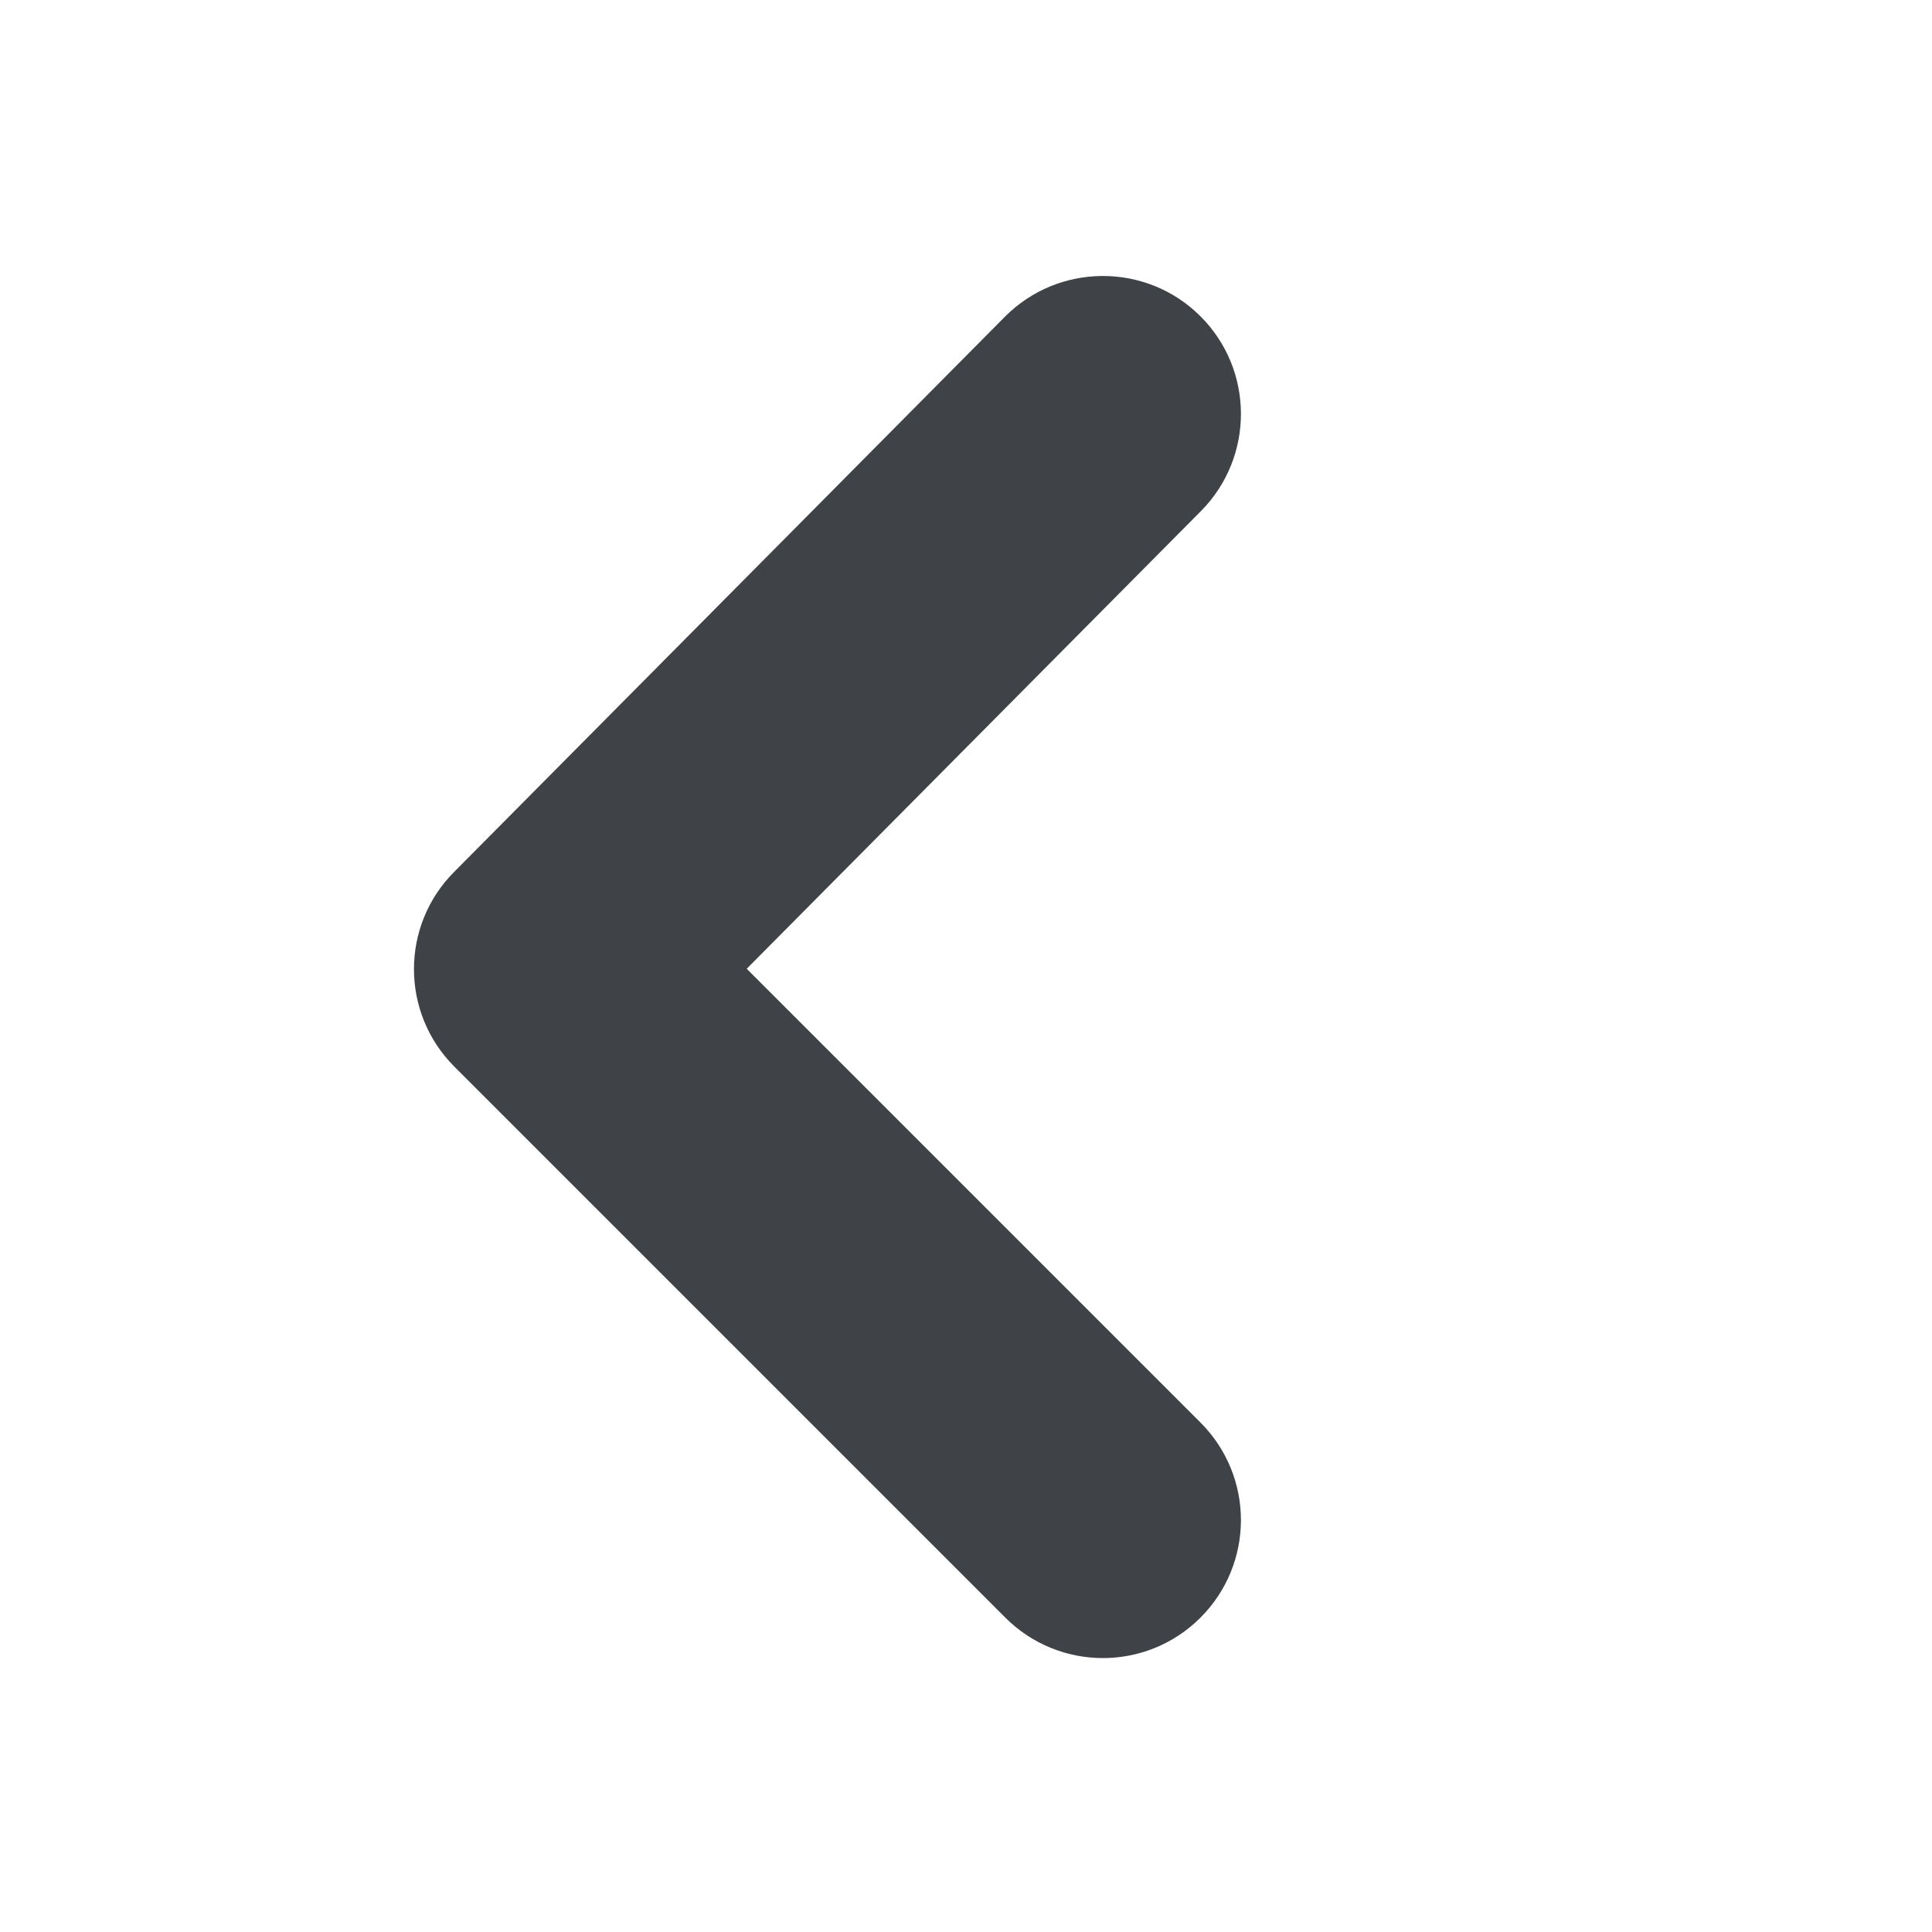 <svg width="14" height="14" viewBox="0 0 14 14" xmlns="http://www.w3.org/2000/svg" xmlns:sketch="http://www.bohemiancoding.com/sketch/ns"><title>less-than</title><desc>Created with Sketch.</desc><path d="M7.992 12.015c-.256 0-.512-.098-.707-.293l-3.992-3.992c-.39-.39-.391-1.021-.003-1.411l3.992-4.024c.39-.392 1.024-.393 1.414-.006.393.389.395 1.023.006 1.415l-3.291 3.316 3.288 3.288c.391.391.391 1.023 0 1.414-.195.195-.451.293-.707.293" sketch:type="MSShapeGroup" fill="#3F4347"/></svg>
